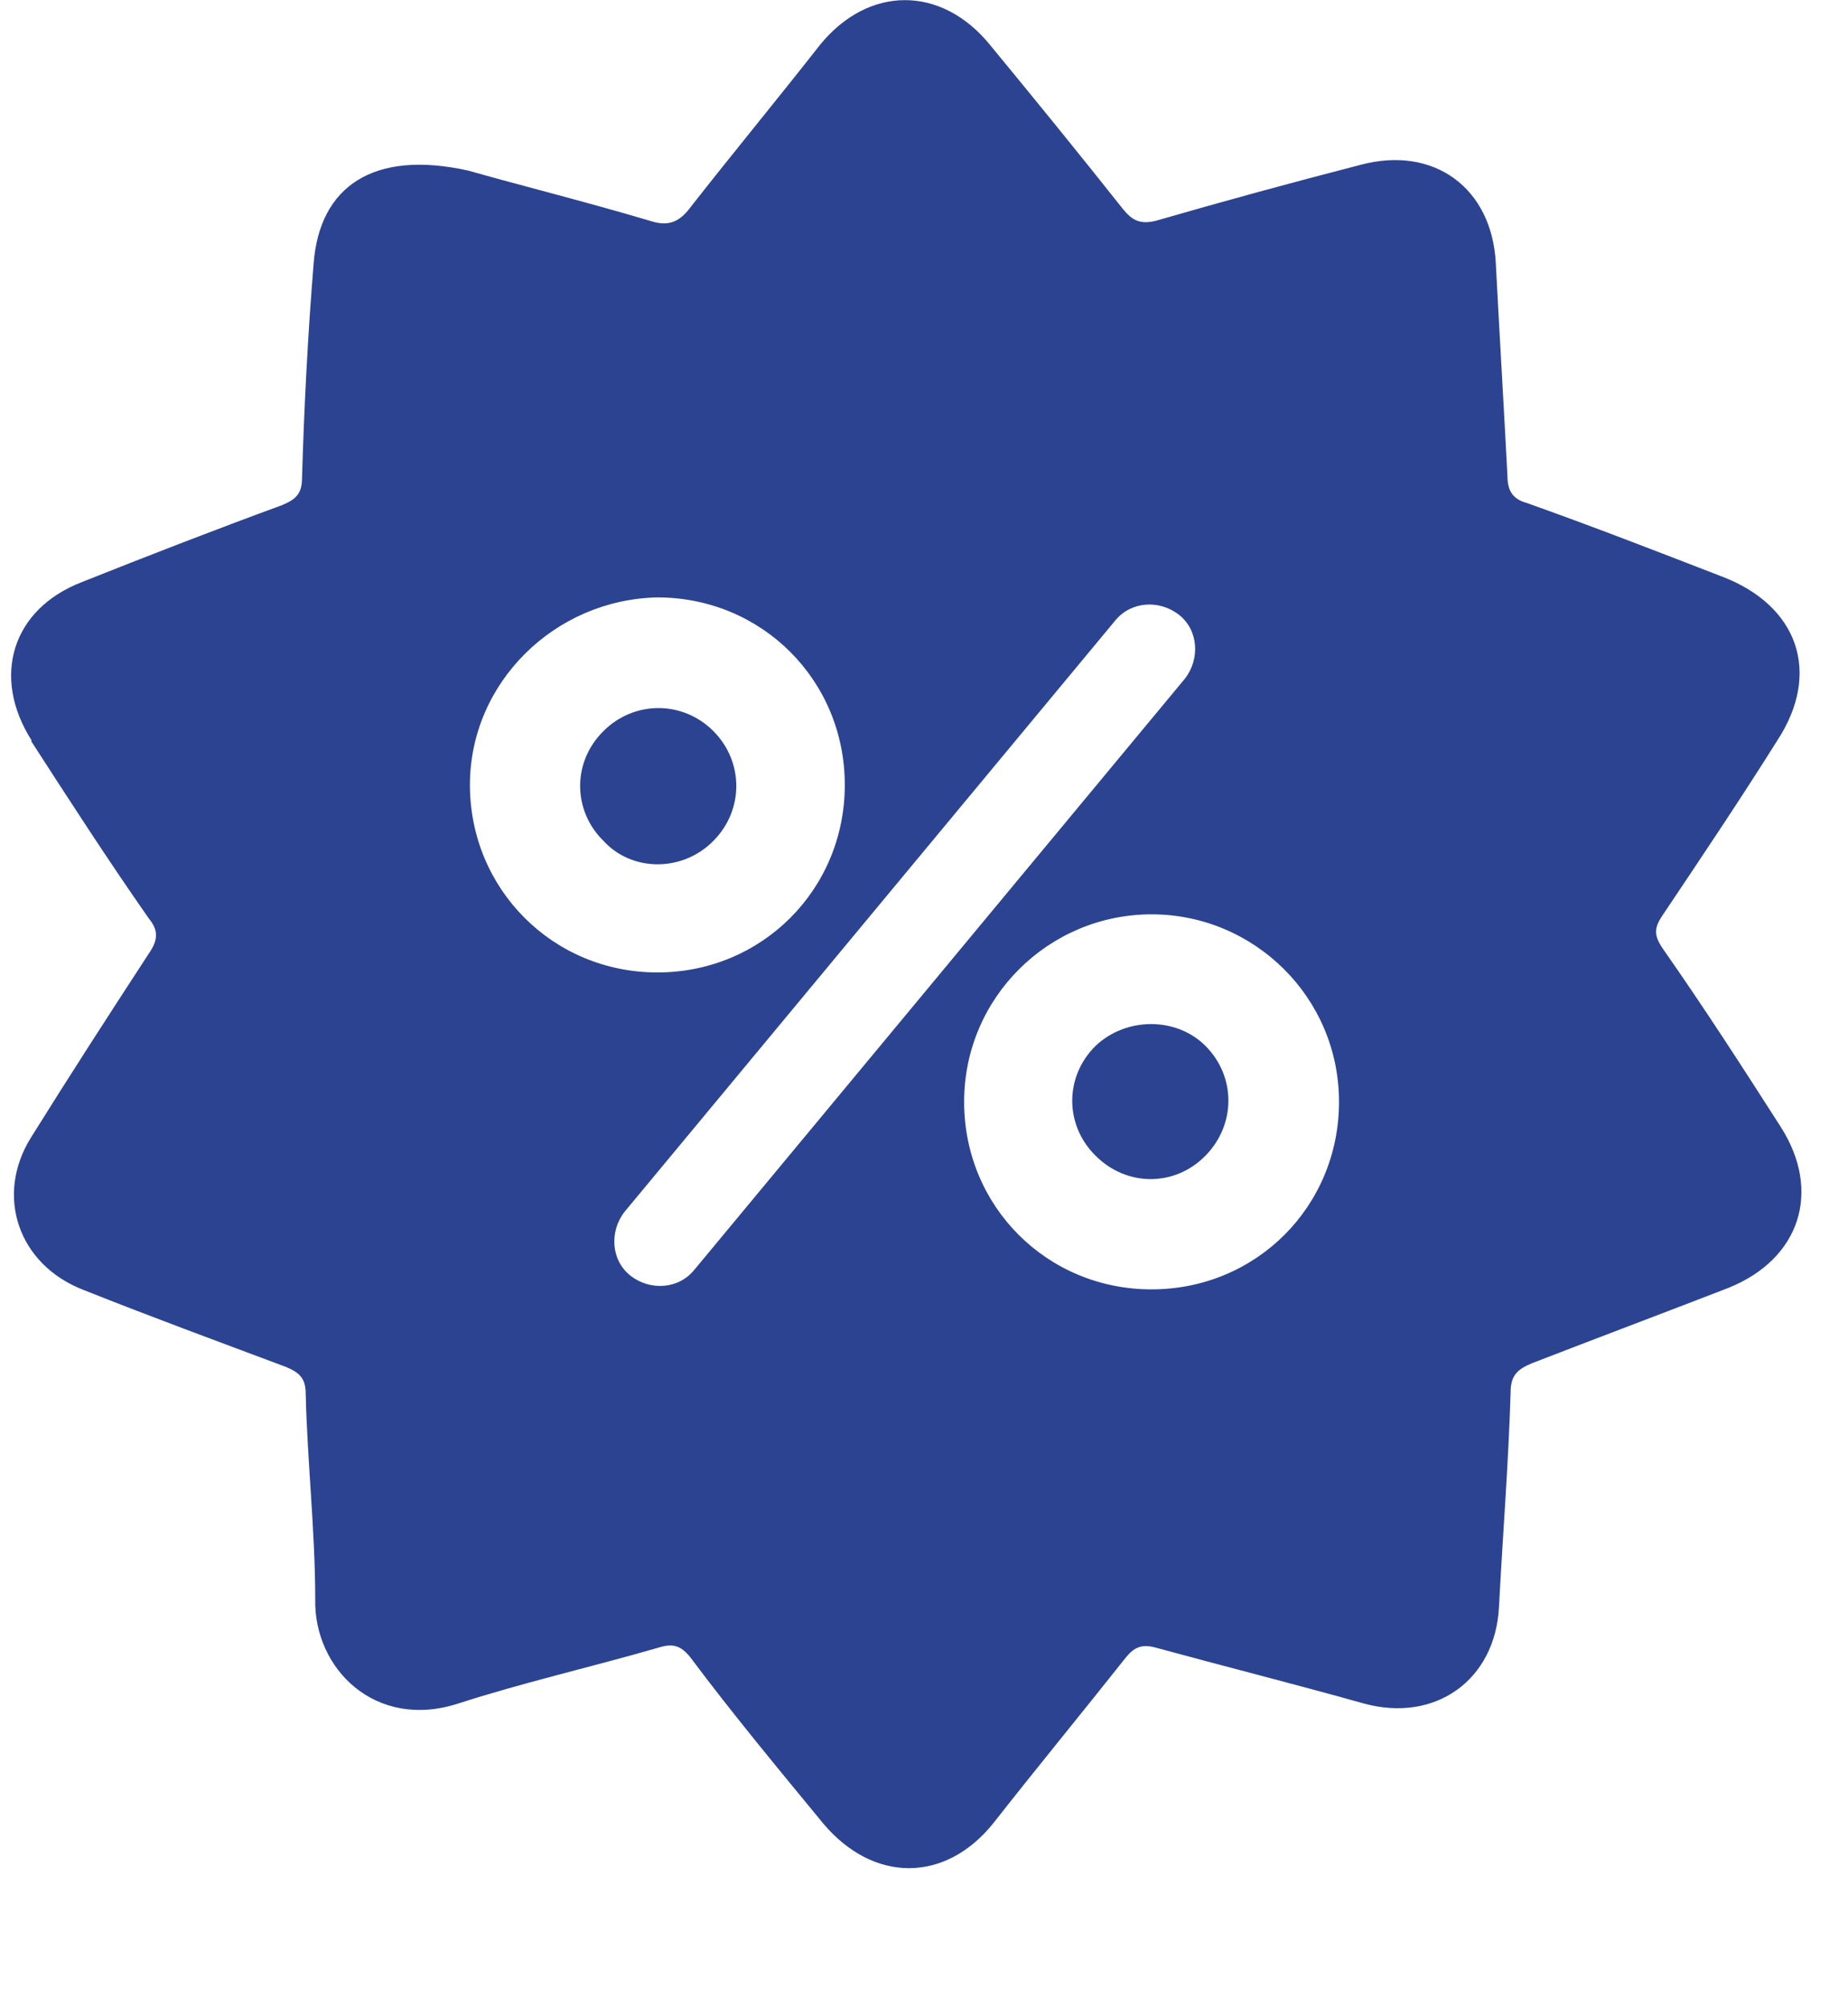 <?xml version="1.0" encoding="UTF-8"?>
<svg xmlns="http://www.w3.org/2000/svg" viewBox="22 0 35 38">
  <path fill="#2c4391" d="M30.9,14.86c0,1.97,1.57,3.55,3.55,3.55s3.55-1.57,3.55-3.55-1.57-3.55-3.55-3.55c-1.94.04-3.55,1.61-3.55,3.55M33.83,22.94c-.29.37-.26.92.11,1.21.37.29.91.26,1.21-.11l9.29-11.19c.29-.37.26-.92-.11-1.21-.37-.29-.91-.26-1.21.11l-9.29,11.19ZM43.81,17.31c-1.94,0-3.55,1.57-3.55,3.55s1.57,3.55,3.55,3.55,3.55-1.57,3.55-3.55-1.61-3.55-3.55-3.55M22.6,14.02c-.77-1.21-.37-2.49.95-3,1.28-.51,2.52-.99,3.8-1.46.26-.11.37-.22.37-.51.04-1.35.11-2.71.22-4.06.11-1.46,1.13-2.16,2.93-1.76.91.26,2.19.58,3.44.95.33.11.55.04.77-.26.8-1.02,1.65-2.05,2.45-3.07.92-1.13,2.3-1.13,3.22,0,.84,1.02,1.68,2.05,2.52,3.11.18.22.33.29.62.22,1.28-.37,2.6-.73,3.88-1.06,1.39-.37,2.49.44,2.56,1.87.07,1.35.15,2.67.22,4.02,0,.29.11.44.36.51,1.24.44,2.45.91,3.69,1.39,1.46.55,1.9,1.83,1.06,3.11-.69,1.1-1.43,2.2-2.16,3.29-.18.26-.18.4,0,.66.77,1.1,1.5,2.23,2.23,3.37.77,1.21.37,2.49-.99,3.04-1.24.48-2.49.95-3.73,1.43-.26.11-.4.22-.4.55-.04,1.35-.15,2.71-.22,4.06-.07,1.39-1.21,2.2-2.56,1.83-1.32-.37-2.63-.7-3.95-1.06-.26-.07-.4,0-.55.18-.84,1.06-1.68,2.08-2.52,3.15-.91,1.13-2.27,1.13-3.22,0-.84-1.02-1.72-2.08-2.52-3.15-.18-.22-.33-.26-.59-.18-1.28.37-2.56.66-3.8,1.06-1.57.51-2.74-.66-2.71-1.98,0-1.28-.15-2.6-.18-3.88,0-.29-.11-.4-.37-.51-1.28-.48-2.56-.95-3.84-1.46-1.24-.48-1.68-1.79-.99-2.89.73-1.17,1.46-2.3,2.23-3.48.18-.26.18-.44,0-.66-.77-1.1-1.5-2.23-2.23-3.36M42.75,19.8c-.59.58-.59,1.5,0,2.08.59.59,1.5.59,2.08,0,.58-.59.58-1.5,0-2.08-.55-.55-1.5-.55-2.08,0M33.43,15.92c-.59-.58-.59-1.5,0-2.08.58-.58,1.5-.58,2.08,0s.58,1.5,0,2.08c-.58.59-1.54.59-2.08,0"/>
</svg>
